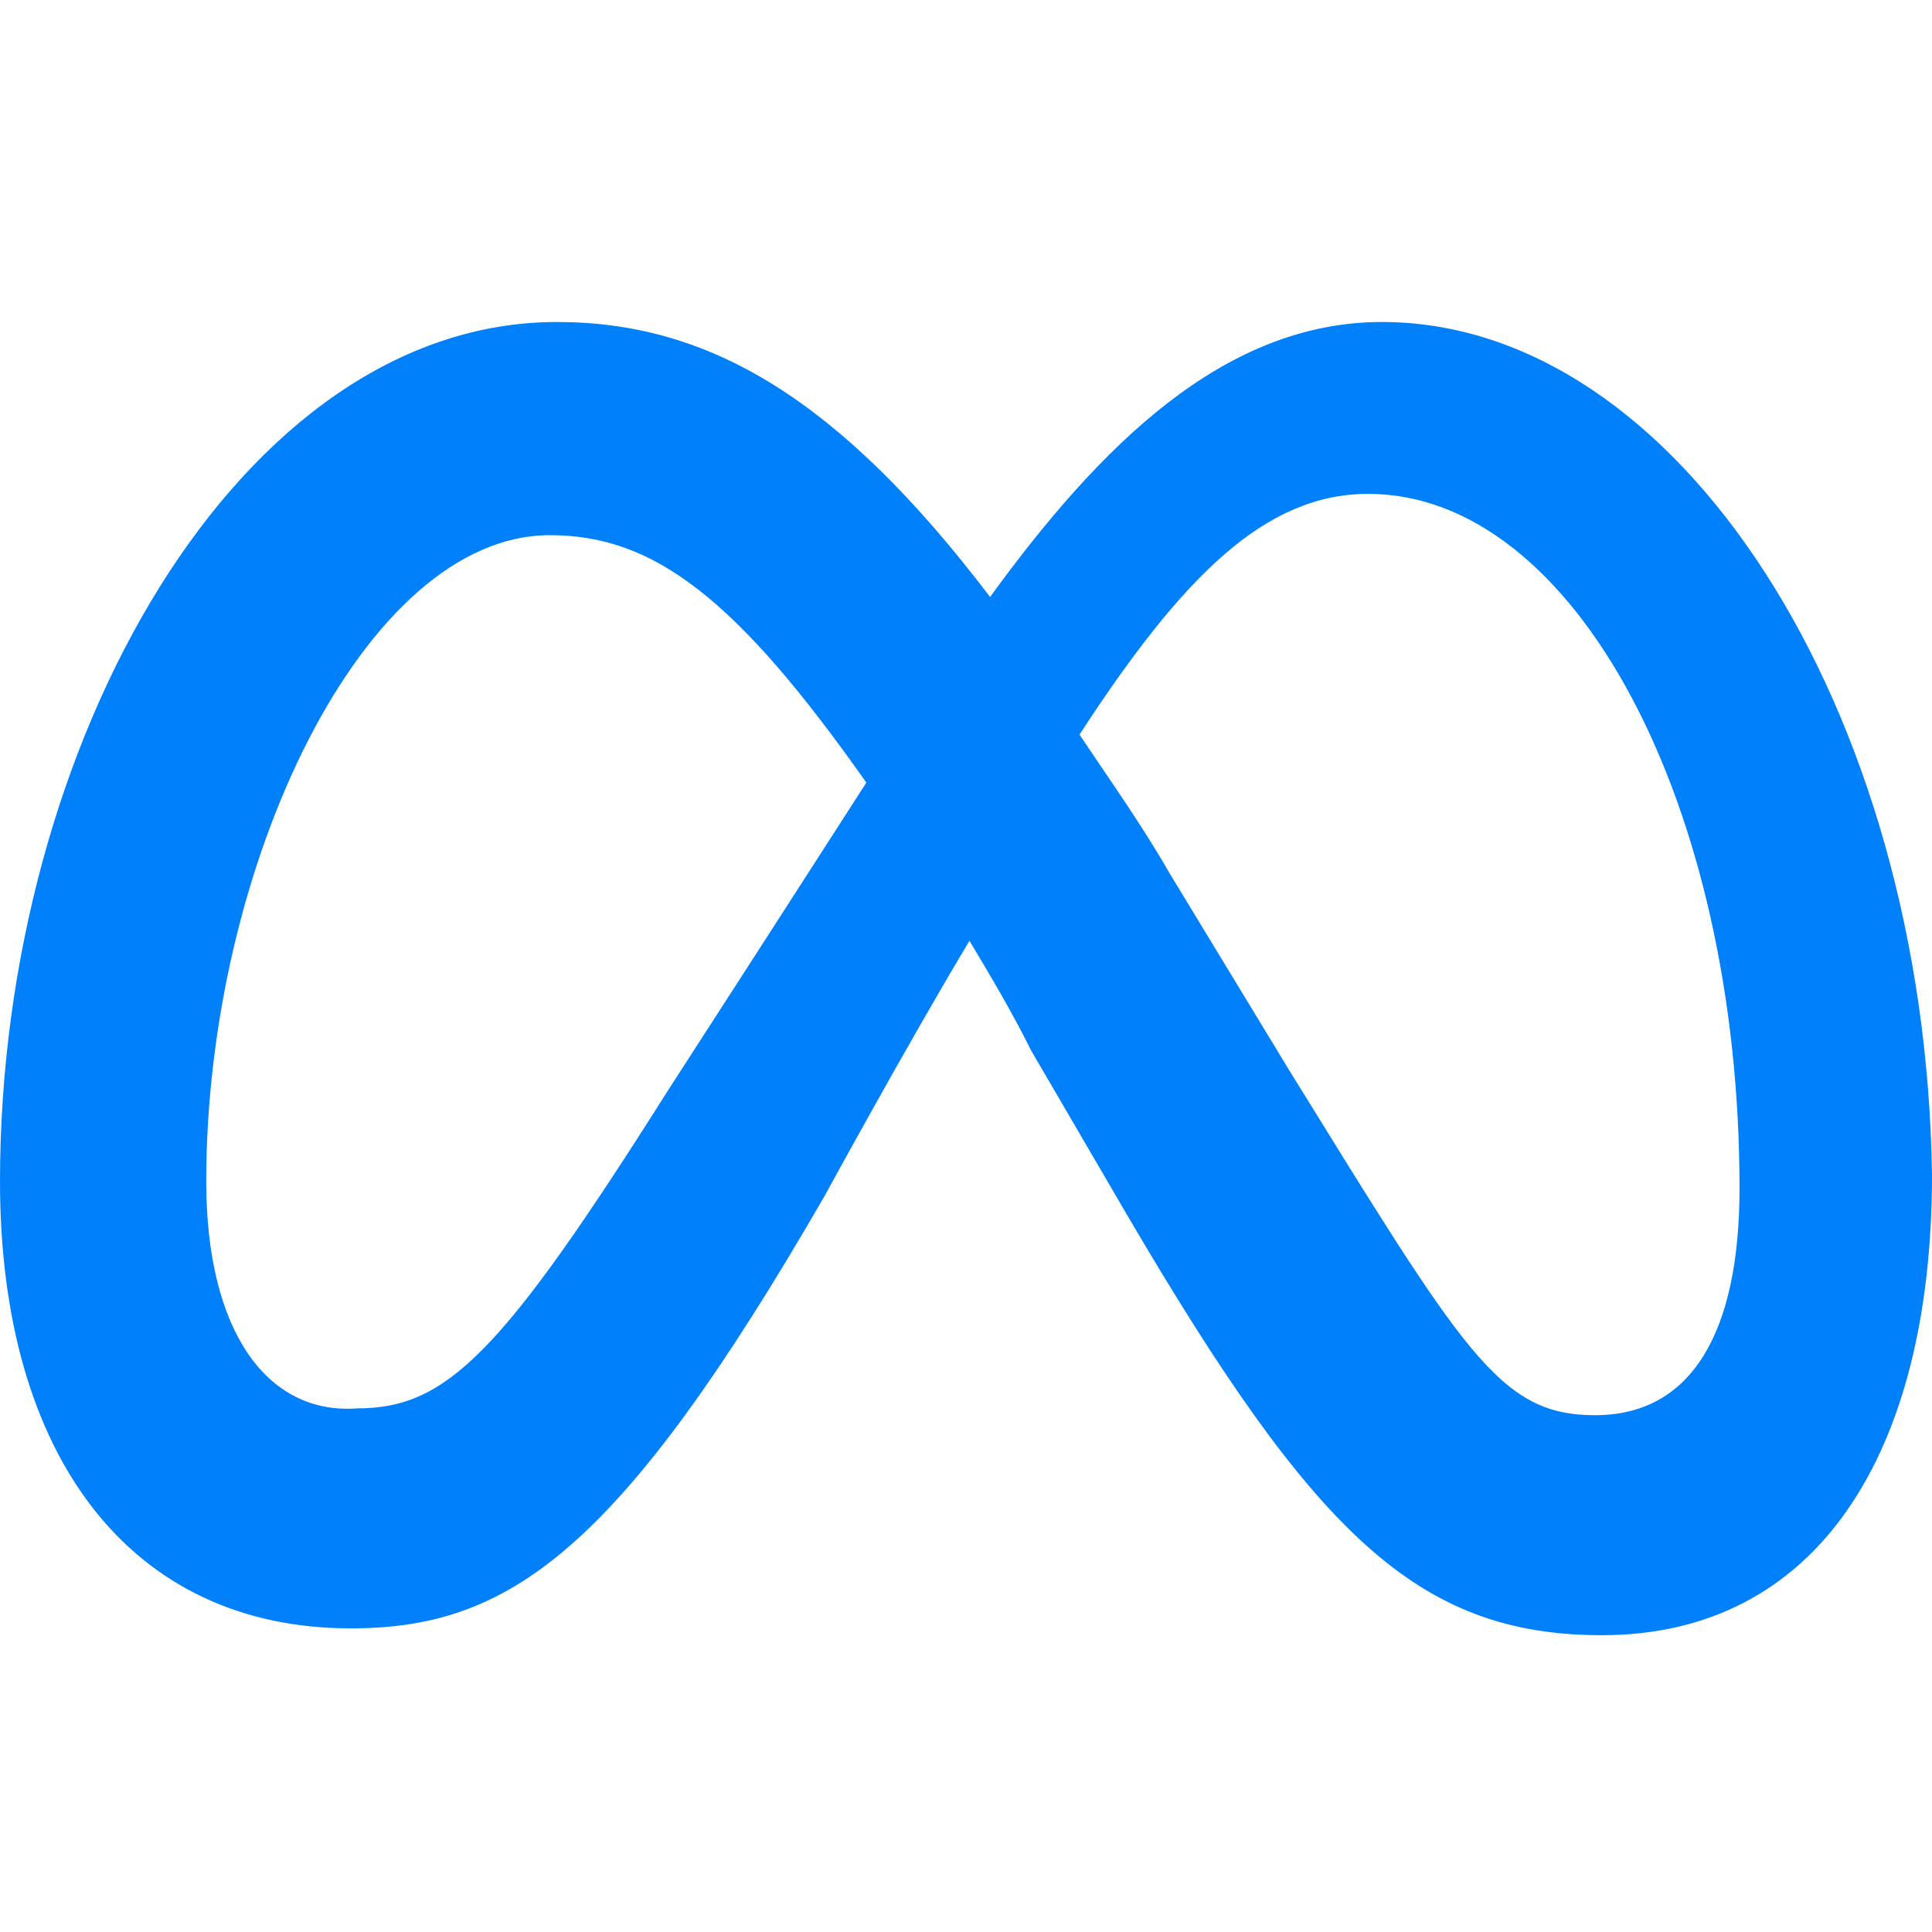 <svg width="24" height="24" viewBox="0 0 24 24" fill="none" xmlns="http://www.w3.org/2000/svg">
<path d="M2.562 14.676C2.562 10.747 4.527 6.648 6.832 6.648C8.114 6.648 9.139 7.416 10.762 9.722C9.938 11.004 9.112 12.286 8.285 13.566C6.235 16.811 5.552 17.495 4.441 17.495C3.331 17.58 2.562 16.555 2.562 14.676ZM15.972 13.224L14.52 10.833C14.178 10.235 13.75 9.637 13.41 9.125C14.69 7.16 15.715 6.135 16.996 6.135C19.559 6.135 21.609 9.979 21.609 14.762C21.609 16.555 21.011 17.58 19.815 17.58C18.619 17.58 18.192 16.811 15.971 13.224H15.972ZM12.299 7.416C10.419 4.94 8.797 4 6.919 4C2.988 4 0 9.21 0 14.676C0 18.093 1.623 20.228 4.356 20.228C6.32 20.228 7.686 19.288 10.249 14.847C10.249 14.847 11.274 12.968 12.043 11.687C12.299 12.114 12.555 12.541 12.811 13.053L14.007 15.103C16.313 19.032 17.594 20.313 19.9 20.313C22.548 20.313 24 18.093 24 14.591C23.915 8.783 20.84 4 17.167 4C15.203 4 13.665 5.537 12.299 7.416Z" fill="#0081FB"/>
</svg>
